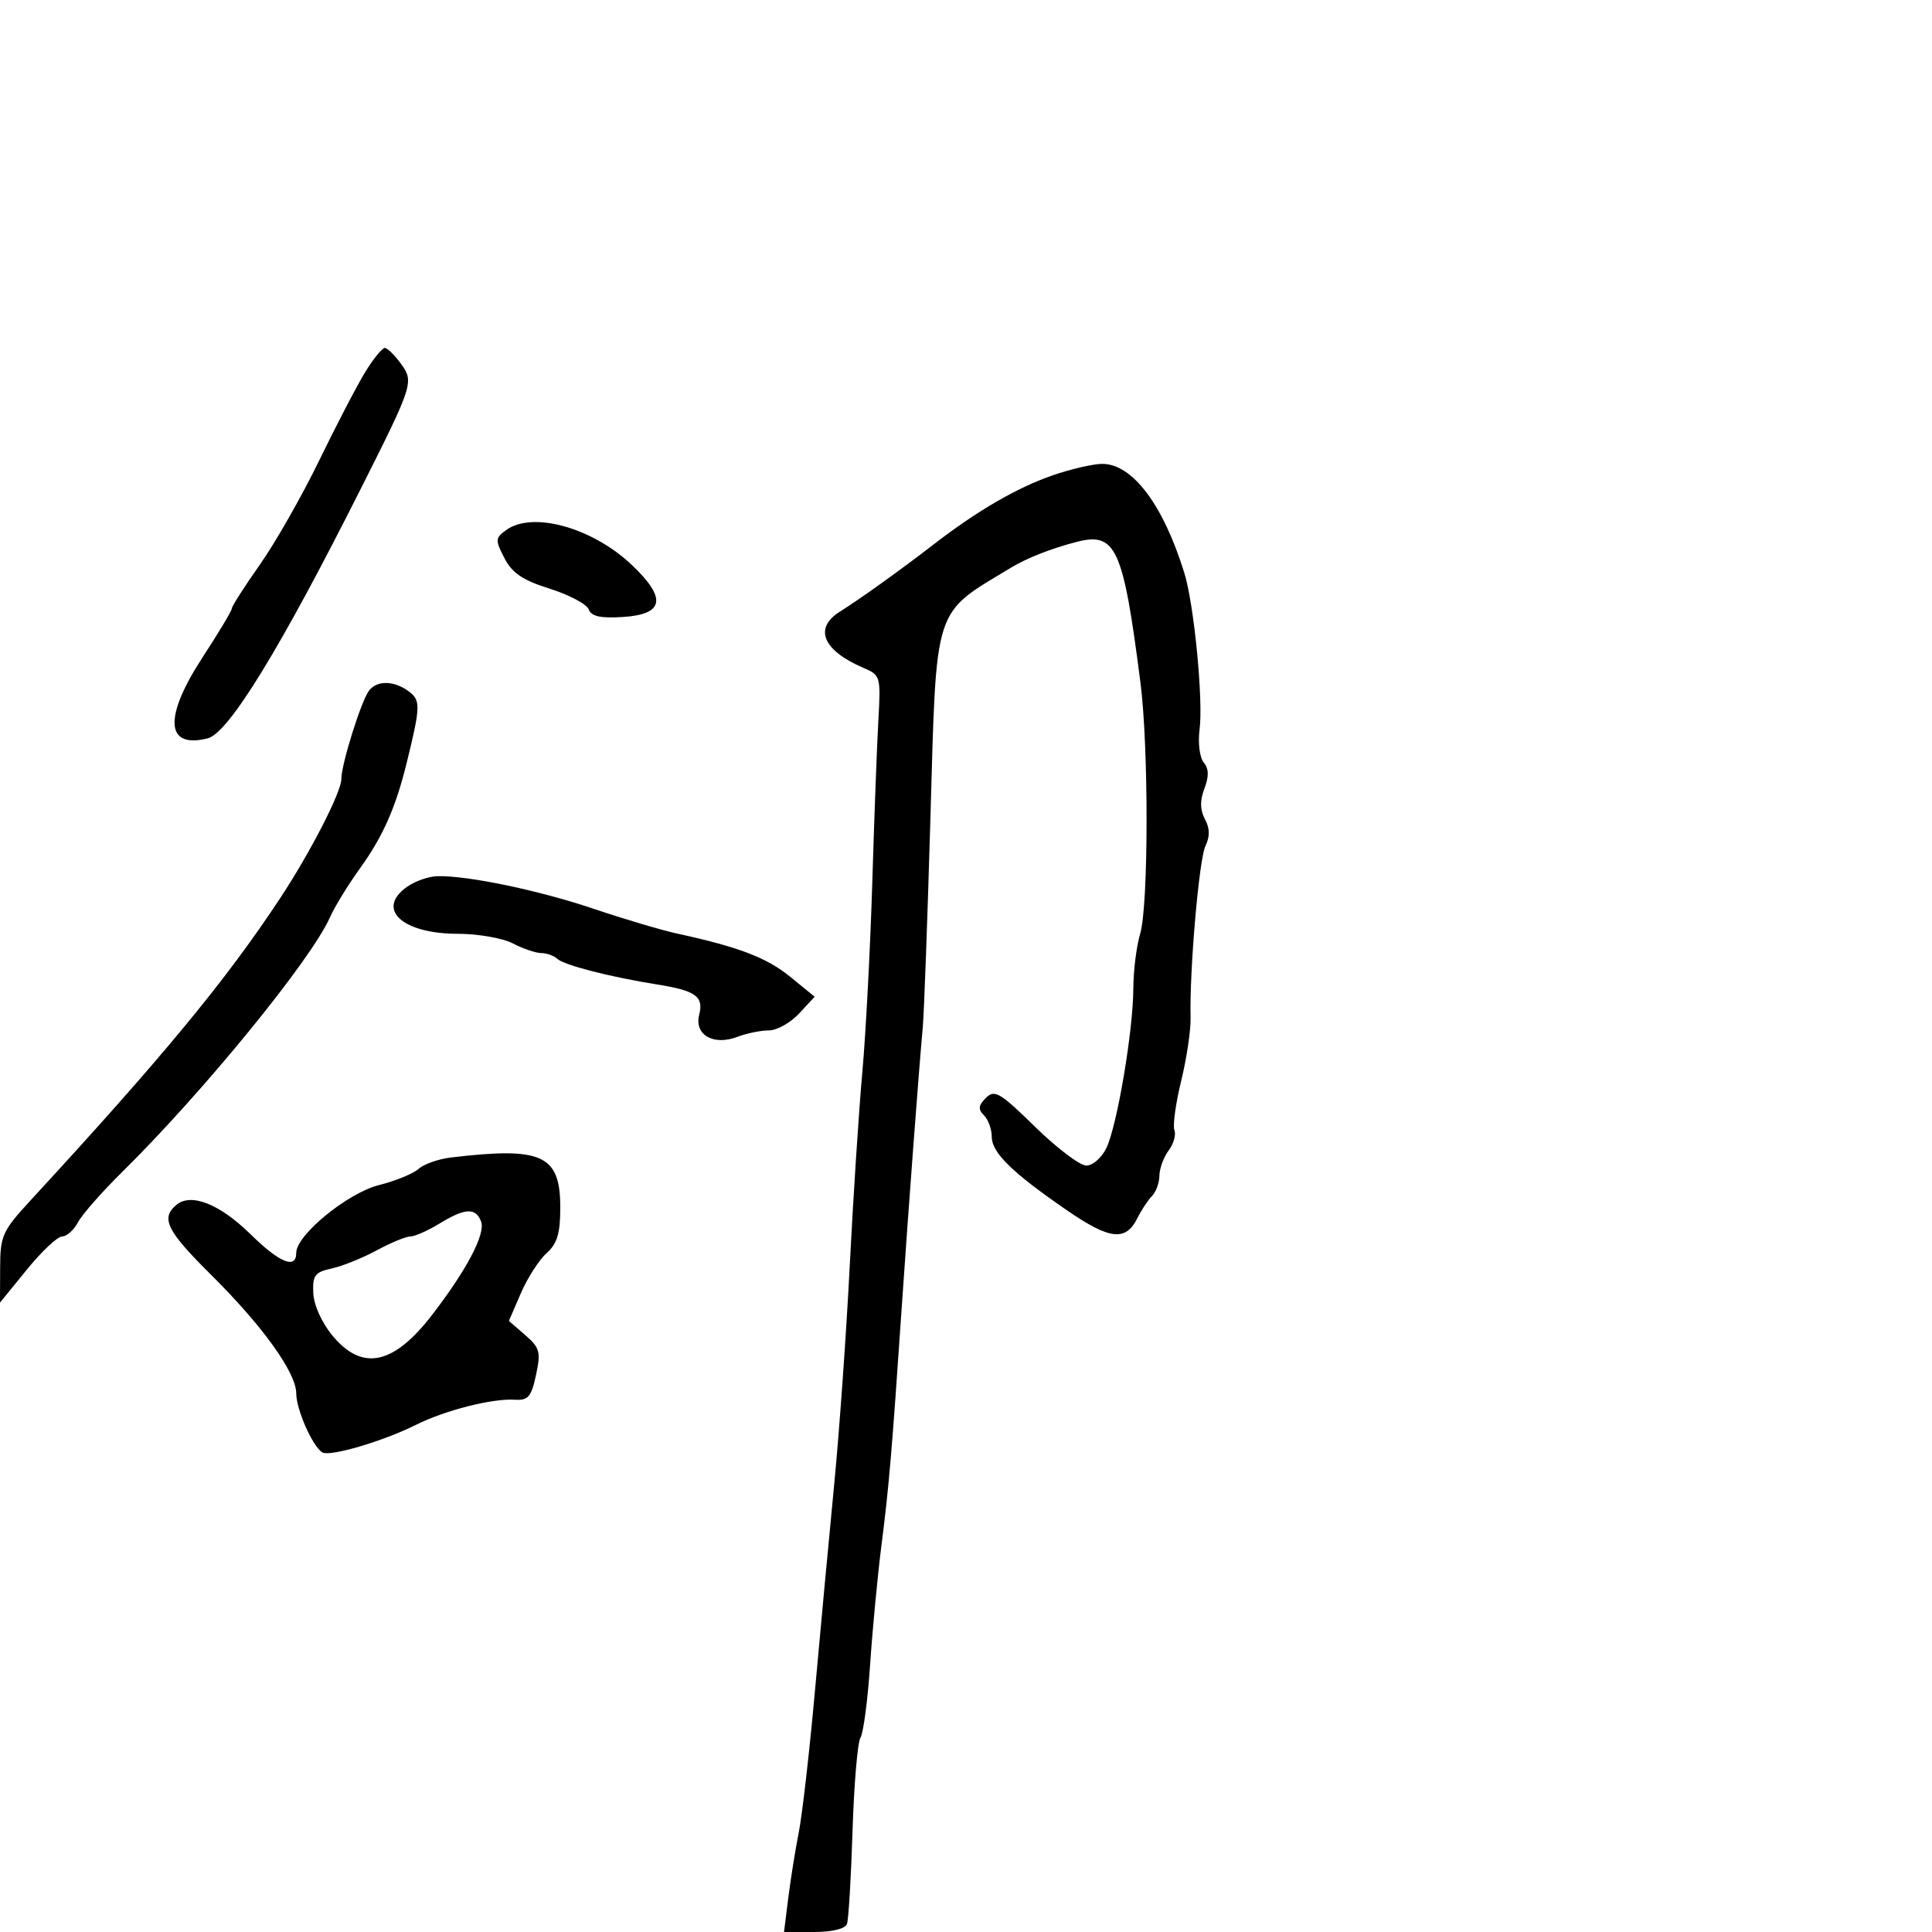 <svg xmlns="http://www.w3.org/2000/svg" width="300" height="300" viewBox="0 0 300 300" version="1.1">
	<path d="M 56.724 57.750 C 55.458 59.813, 52.237 66, 49.565 71.500 C 46.893 77, 42.748 84.281, 40.353 87.679 C 37.959 91.078, 36 94.139, 36 94.482 C 36 94.826, 33.975 98.209, 31.500 102 C 25.376 111.381, 25.669 116.309, 32.252 114.649 C 35.502 113.830, 43.545 100.704, 56.124 75.693 C 64.160 59.715, 64.298 59.285, 62.258 56.480 C 61.291 55.151, 60.168 54.049, 59.763 54.031 C 59.357 54.014, 57.990 55.688, 56.724 57.750 M 163.487 73.799 C 157.923 75.723, 151.796 79.275, 145 84.518 C 139.726 88.587, 133.729 92.887, 130.380 95 C 126.303 97.573, 127.796 101.039, 134.145 103.737 C 136.699 104.823, 136.777 105.097, 136.399 111.681 C 136.184 115.431, 135.757 126.825, 135.449 137 C 135.141 147.175, 134.445 160.450, 133.901 166.500 C 133.357 172.550, 132.479 186.050, 131.950 196.500 C 131.421 206.950, 130.333 222.250, 129.533 230.500 C 128.732 238.750, 127.390 253.150, 126.550 262.500 C 125.711 271.850, 124.580 281.750, 124.038 284.500 C 123.496 287.250, 122.758 291.863, 122.398 294.750 L 121.742 300 126.403 300 C 129.222 300, 131.242 299.506, 131.516 298.750 C 131.765 298.063, 132.155 291.570, 132.381 284.322 C 132.608 277.074, 133.163 270.549, 133.615 269.822 C 134.068 269.095, 134.740 264, 135.110 258.500 C 135.479 253, 136.271 244.675, 136.868 240 C 138.033 230.887, 138.480 225.641, 140.021 203 C 141.063 187.691, 142.677 166.211, 143.289 159.500 C 143.489 157.300, 144.024 142.679, 144.476 127.008 C 145.441 93.560, 144.813 95.509, 157 88.139 C 159.473 86.643, 163.279 85.151, 167.184 84.146 C 173.287 82.575, 174.401 85.034, 177.089 106 C 178.377 116.042, 178.349 140.636, 177.045 144.993 C 176.470 146.915, 175.992 150.740, 175.983 153.493 C 175.960 160.026, 173.477 174.748, 171.809 178.242 C 171.089 179.750, 169.688 180.988, 168.695 180.992 C 167.702 180.996, 164.124 178.294, 160.744 174.987 C 155.270 169.630, 154.434 169.138, 153.092 170.479 C 151.915 171.656, 151.850 172.250, 152.793 173.193 C 153.457 173.857, 154 175.351, 154 176.513 C 154 178.987, 157.144 182.064, 165.670 187.931 C 172.329 192.514, 174.797 192.791, 176.609 189.157 C 177.247 187.878, 178.270 186.330, 178.884 185.716 C 179.498 185.102, 180.014 183.677, 180.032 182.550 C 180.049 181.422, 180.693 179.669, 181.463 178.653 C 182.233 177.637, 182.637 176.217, 182.361 175.498 C 182.085 174.779, 182.558 171.335, 183.412 167.845 C 184.266 164.355, 184.924 159.925, 184.874 158 C 184.687 150.771, 186.187 133.420, 187.176 131.375 C 187.892 129.895, 187.870 128.625, 187.102 127.190 C 186.333 125.753, 186.308 124.320, 187.021 122.444 C 187.745 120.542, 187.712 119.358, 186.910 118.392 C 186.283 117.636, 185.997 115.348, 186.270 113.264 C 186.861 108.737, 185.417 93.878, 183.912 89 C 180.626 78.351, 175.811 71.974, 171.104 72.033 C 169.672 72.051, 166.244 72.845, 163.487 73.799 M 78.574 82.322 C 76.897 83.549, 76.879 83.865, 78.329 86.669 C 79.527 88.986, 81.170 90.094, 85.365 91.414 C 88.375 92.361, 91.095 93.805, 91.409 94.623 C 91.828 95.716, 93.242 96.029, 96.740 95.805 C 103.146 95.394, 103.568 92.898, 98.105 87.721 C 91.963 81.901, 82.665 79.331, 78.574 82.322 M 57.297 107.250 C 56.080 108.854, 53 118.692, 53 120.974 C 53 123.012, 48.205 132.347, 43.483 139.500 C 35.034 152.301, 25.279 164.111, 4.770 186.367 C 0.360 191.152, 0.038 191.865, 0.020 196.885 L 0 202.269 4.177 197.135 C 6.474 194.311, 8.933 192, 9.642 192 C 10.350 192, 11.461 191.008, 12.110 189.795 C 12.759 188.582, 15.821 185.094, 18.914 182.045 C 31.574 169.564, 48.318 149.048, 51.231 142.447 C 51.947 140.826, 54.062 137.379, 55.932 134.788 C 59.445 129.918, 61.442 125.406, 63.140 118.500 C 65.319 109.634, 65.344 108.725, 63.446 107.337 C 61.152 105.659, 58.532 105.622, 57.297 107.250 M 63.250 137.674 C 58.281 141.141, 62.421 145, 71.108 145 C 74.223 145, 78.060 145.672, 79.636 146.494 C 81.211 147.315, 83.197 147.990, 84.050 147.994 C 84.902 147.997, 86.027 148.403, 86.550 148.895 C 87.579 149.864, 94.806 151.720, 102.004 152.863 C 108.039 153.822, 109.288 154.716, 108.572 157.569 C 107.788 160.695, 110.767 162.419, 114.500 161 C 115.946 160.450, 118.147 160, 119.391 160 C 120.634 160, 122.742 158.824, 124.076 157.386 L 126.500 154.772 122.700 151.671 C 119.070 148.708, 114.712 147.043, 105.155 144.968 C 102.765 144.449, 96.915 142.712, 92.155 141.108 C 83.640 138.238, 72.667 135.949, 67.918 136.052 C 66.588 136.081, 64.487 136.811, 63.250 137.674 M 70 179.738 C 68.075 179.968, 65.825 180.762, 65 181.503 C 64.175 182.244, 61.410 183.375, 58.856 184.017 C 53.982 185.242, 46 191.774, 46 194.537 C 46 197.141, 43.429 196.098, 38.915 191.663 C 34.133 186.965, 29.679 185.191, 27.404 187.079 C 24.910 189.150, 25.874 191.106, 32.750 197.923 C 40.775 205.878, 46 213.151, 46 216.365 C 46 218.856, 48.530 224.592, 50.041 225.525 C 51.198 226.240, 59.469 223.809, 64.593 221.248 C 69.123 218.984, 76.426 217.127, 79.938 217.347 C 82.014 217.477, 82.503 216.906, 83.232 213.500 C 83.999 209.915, 83.825 209.273, 81.555 207.307 L 79.022 205.115 80.881 200.807 C 81.904 198.438, 83.699 195.643, 84.870 194.595 C 86.525 193.115, 87 191.532, 87 187.500 C 87 179.322, 84.196 178.042, 70 179.738 M 68.226 190.004 C 66.425 191.102, 64.393 192, 63.711 192 C 63.029 192, 60.677 192.971, 58.485 194.159 C 56.293 195.346, 53.150 196.612, 51.500 196.972 C 48.888 197.542, 48.519 198.038, 48.647 200.808 C 48.733 202.671, 49.976 205.412, 51.647 207.422 C 56.257 212.970, 61.103 211.950, 67.099 204.170 C 72.486 197.179, 75.431 191.566, 74.704 189.672 C 73.864 187.483, 72.223 187.566, 68.226 190.004" stroke="none" fill="black" fill-rule="evenodd"/>
</svg>